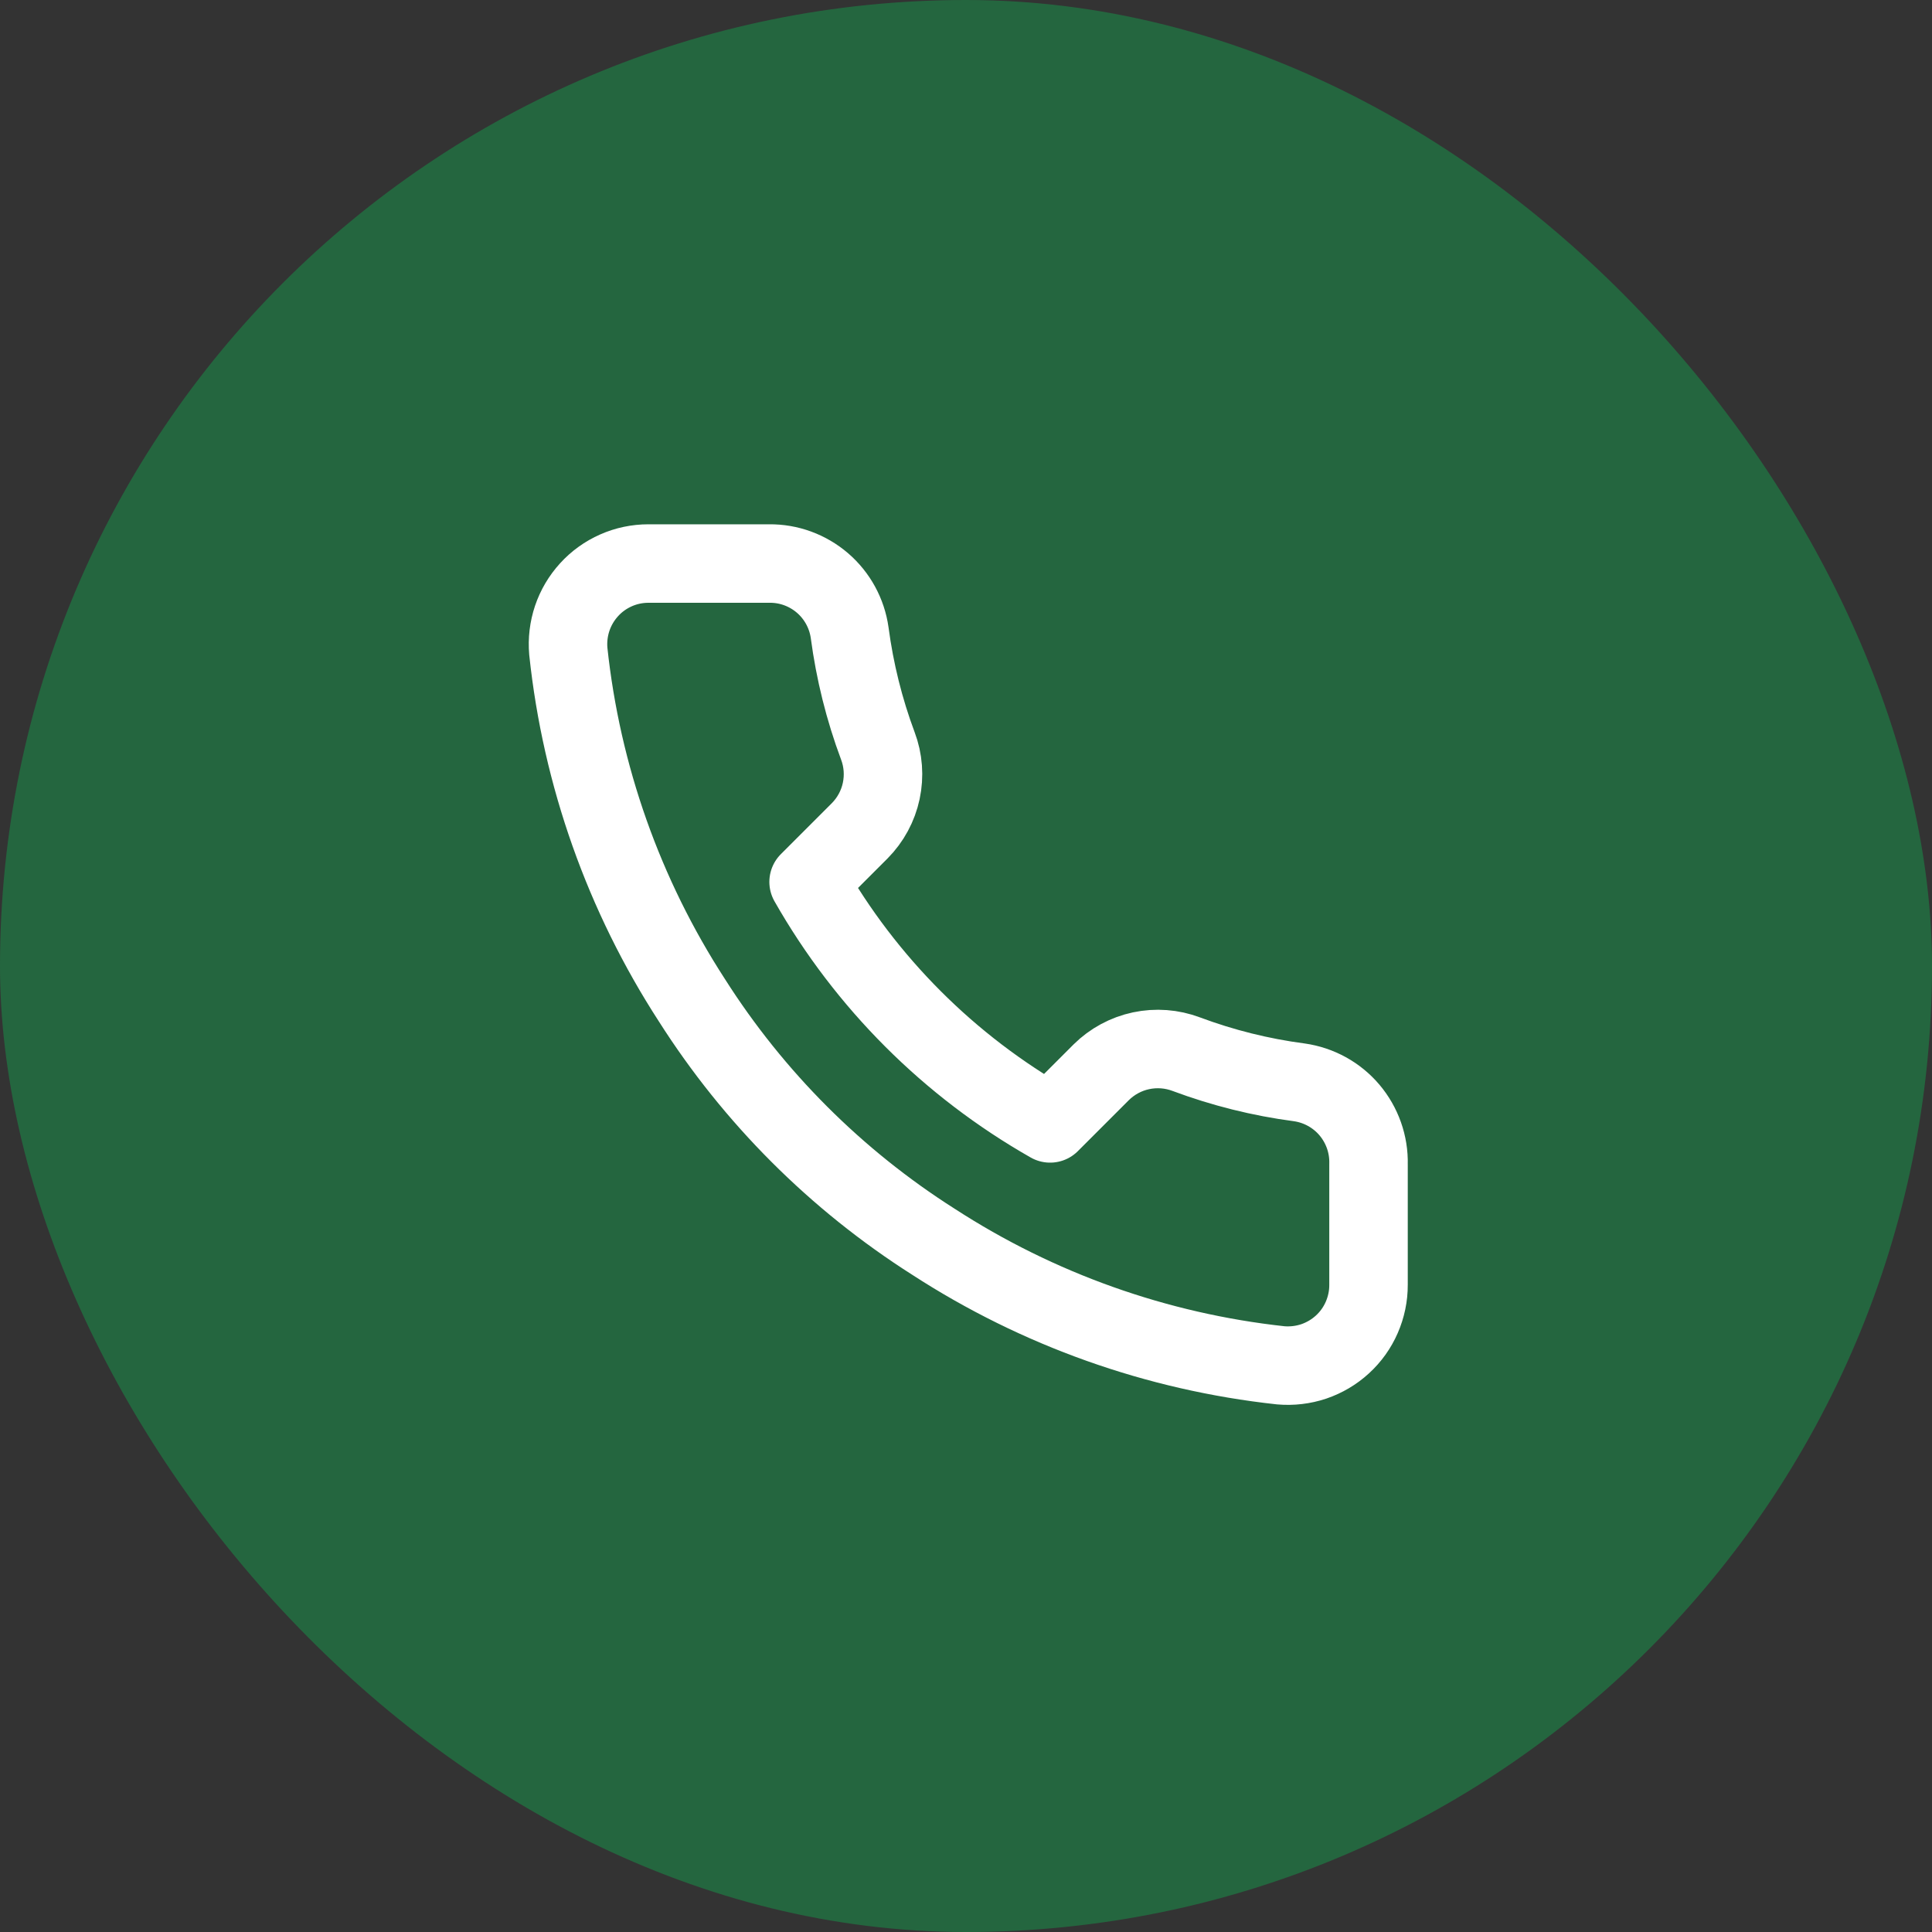 <svg width="32" height="32" viewBox="0 0 32 32" fill="none" xmlns="http://www.w3.org/2000/svg">
<rect x="0" y="0" width="32" height="32" fill="#333333" stroke="none"/>
<rect width="32" height="32" rx="16" fill="#24663F"/>
<g clip-path="url(#clip0_496_24408)">
<path d="M22.667 19.28V21.28C22.668 21.466 22.629 21.65 22.555 21.82C22.481 21.99 22.372 22.143 22.235 22.268C22.098 22.394 21.936 22.489 21.761 22.549C21.585 22.608 21.398 22.63 21.213 22.614C19.162 22.391 17.191 21.69 15.46 20.567C13.849 19.543 12.484 18.178 11.46 16.567C10.333 14.828 9.632 12.848 9.413 10.787C9.397 10.602 9.419 10.417 9.478 10.241C9.537 10.066 9.632 9.905 9.757 9.768C9.881 9.631 10.033 9.522 10.203 9.447C10.372 9.372 10.555 9.334 10.74 9.334H12.74C13.064 9.33 13.377 9.445 13.623 9.656C13.868 9.867 14.028 10.16 14.073 10.48C14.158 11.12 14.314 11.749 14.54 12.354C14.63 12.592 14.649 12.851 14.596 13.101C14.543 13.35 14.419 13.579 14.24 13.76L13.393 14.607C14.342 16.276 15.724 17.658 17.393 18.607L18.24 17.76C18.421 17.581 18.65 17.457 18.899 17.404C19.149 17.351 19.408 17.37 19.647 17.46C20.252 17.686 20.88 17.843 21.52 17.927C21.844 17.973 22.14 18.136 22.351 18.385C22.562 18.635 22.675 18.953 22.667 19.28Z" stroke="white" stroke-width="1.3" stroke-linecap="round" stroke-linejoin="round"/>
</g>
<defs>
<clipPath id="clip0_496_24408">
<rect width="16" height="16" fill="white" transform="translate(8 8)"/>
</clipPath>
</defs>
</svg>
